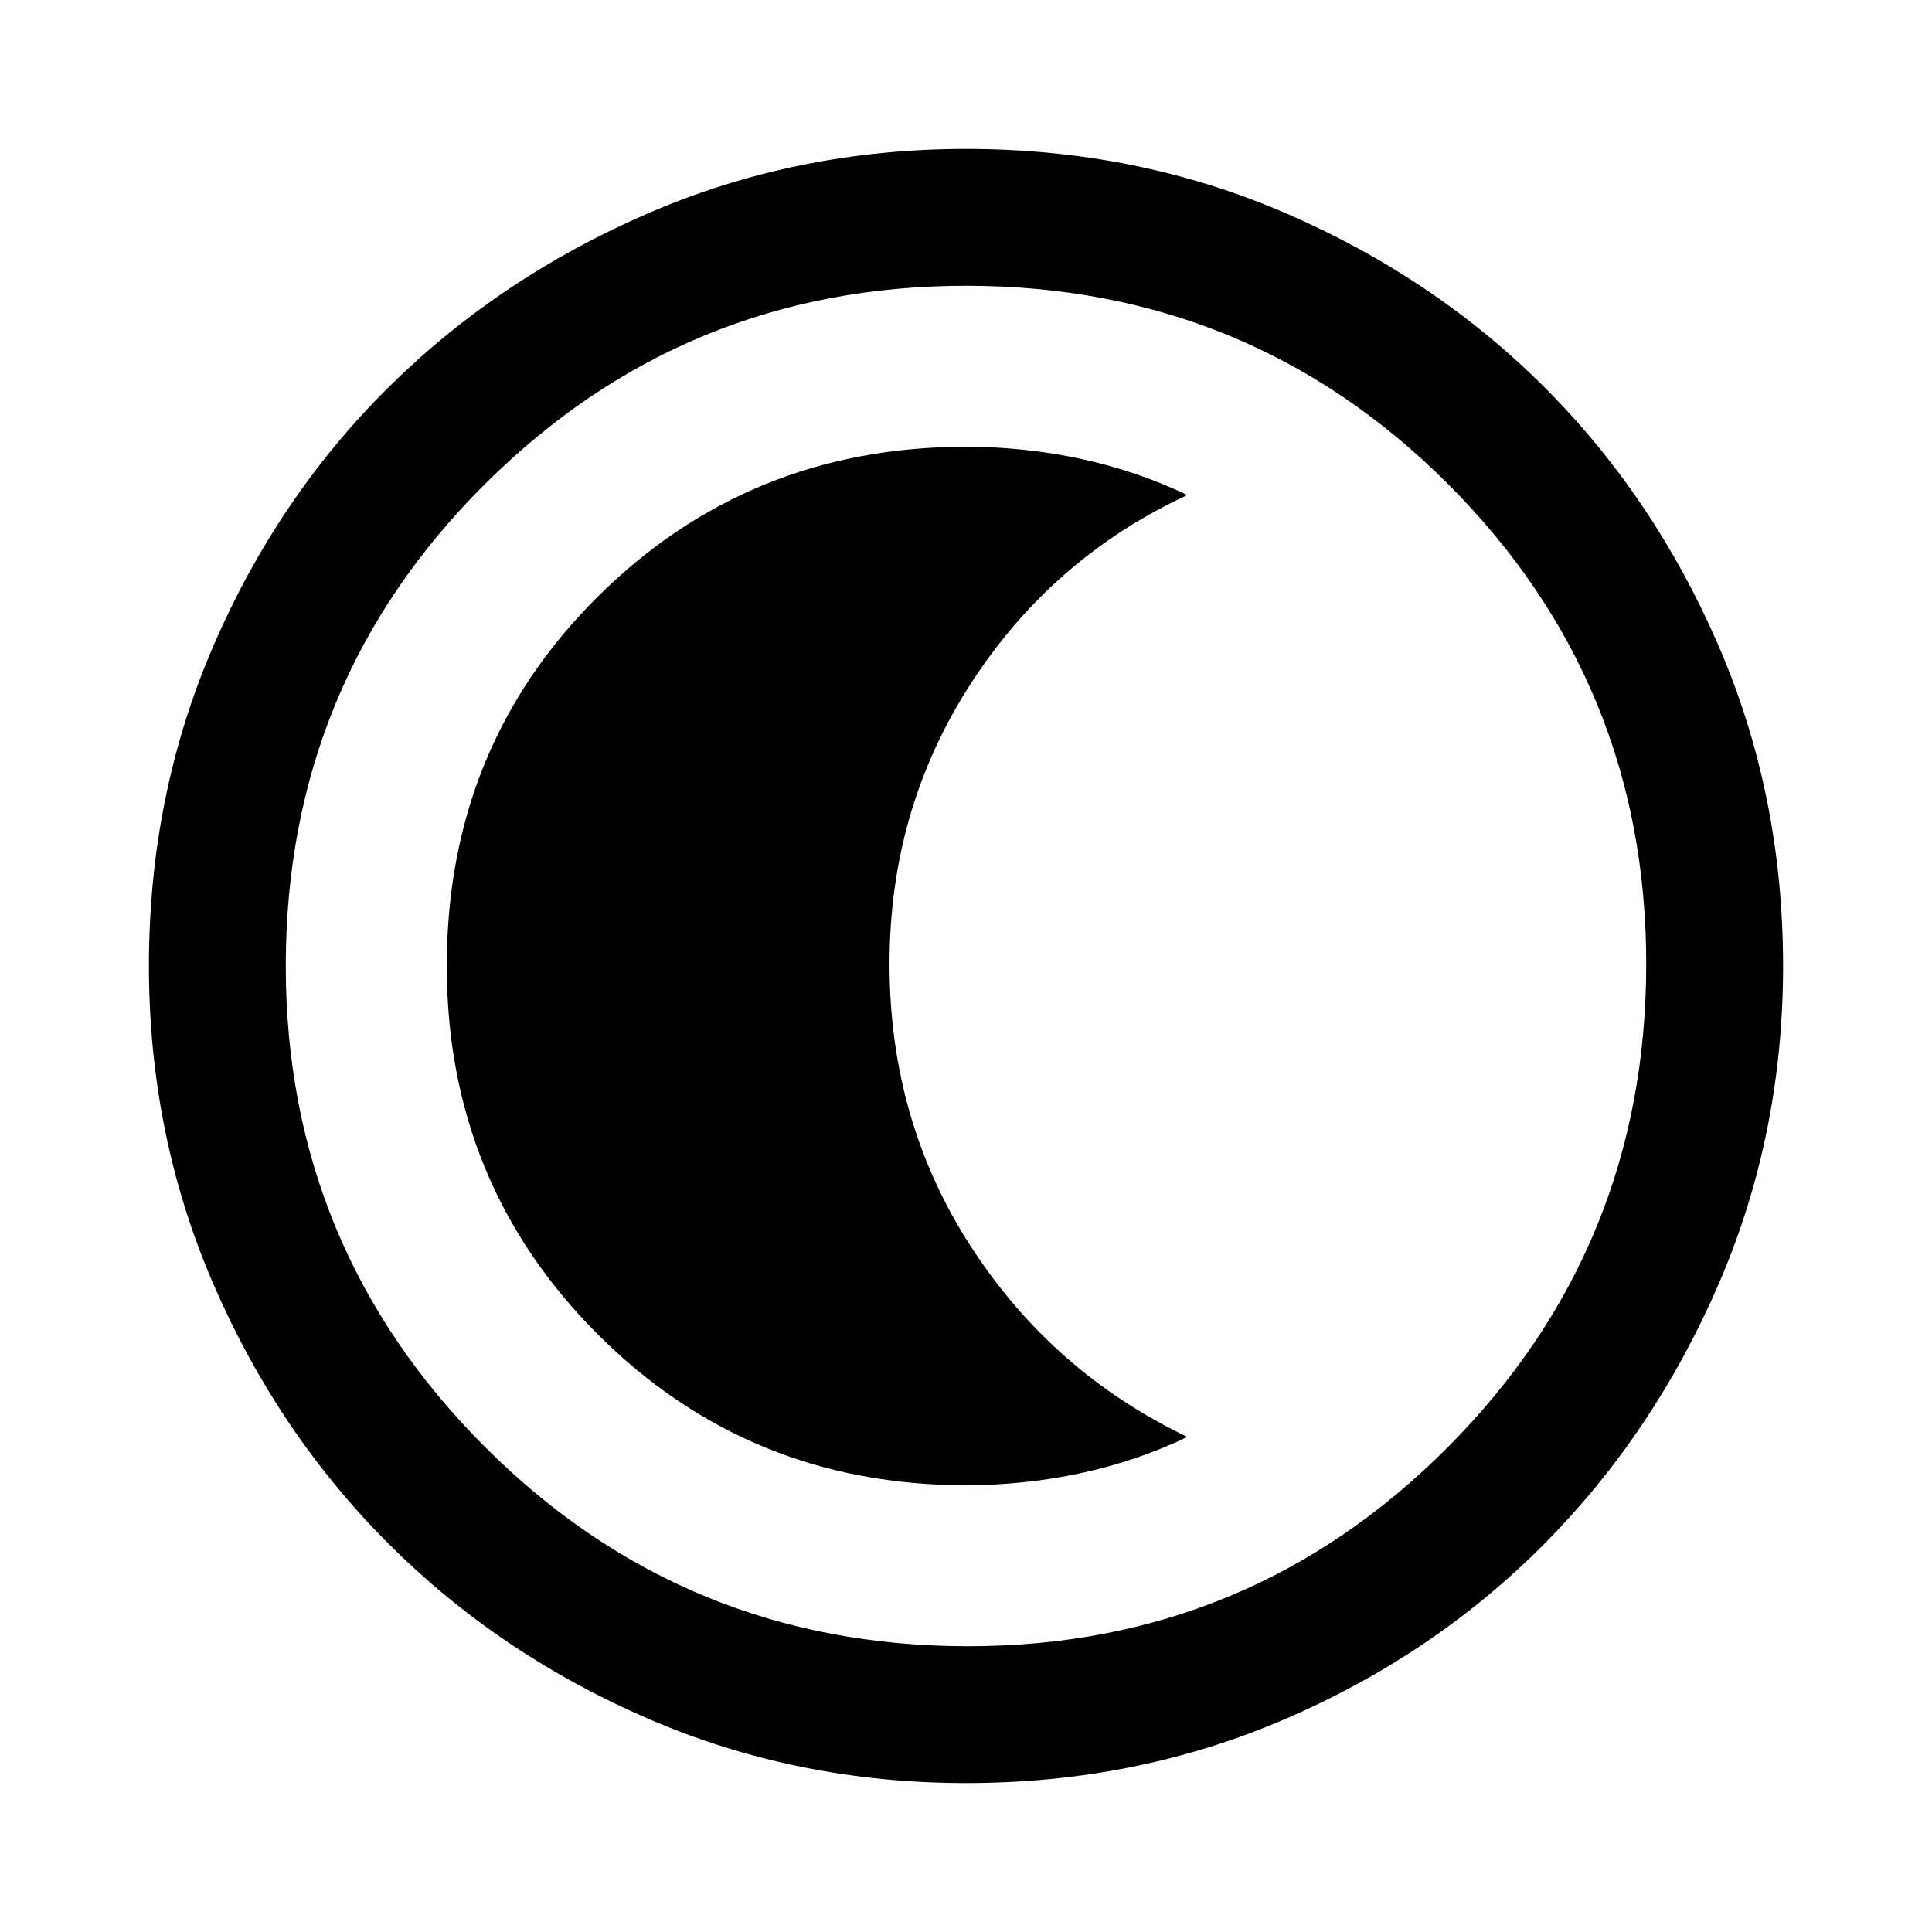 <svg xmlns="http://www.w3.org/2000/svg" width="48" height="48" viewBox="0 0 48 48"><path d="M24 44.3q-4.2 0-7.9-1.6t-6.45-4.35Q6.9 35.6 5.3 31.9 3.7 28.2 3.7 24q0-4.25 1.6-7.95t4.35-6.425Q12.4 6.9 16.1 5.3T24 3.7q4.25 0 7.95 1.6t6.425 4.325Q41.1 12.35 42.7 16.05q1.6 3.7 1.6 7.95 0 4.2-1.6 7.9t-4.325 6.45Q35.65 41.1 31.95 42.7q-3.7 1.6-7.95 1.6Zm.05-3.4q7 0 11.925-4.95Q40.9 31 40.9 23.95q0-7-4.925-11.925Q31.05 7.1 24 7.1q-7 0-11.95 4.925Q7.1 16.95 7.1 24q0 7 4.95 11.95 4.95 4.95 12 4.95ZM24 24Zm0 12.9q1.45 0 2.85-.3 1.4-.3 2.65-.9-3.35-1.6-5.375-4.725Q22.1 27.85 22.1 23.95q0-3.85 2.025-6.975Q26.15 13.85 29.5 12.3q-1.25-.6-2.65-.9-1.4-.3-2.85-.3-5.4 0-9.15 3.725T11.1 24q0 5.4 3.75 9.15T24 36.9Z"/></svg>